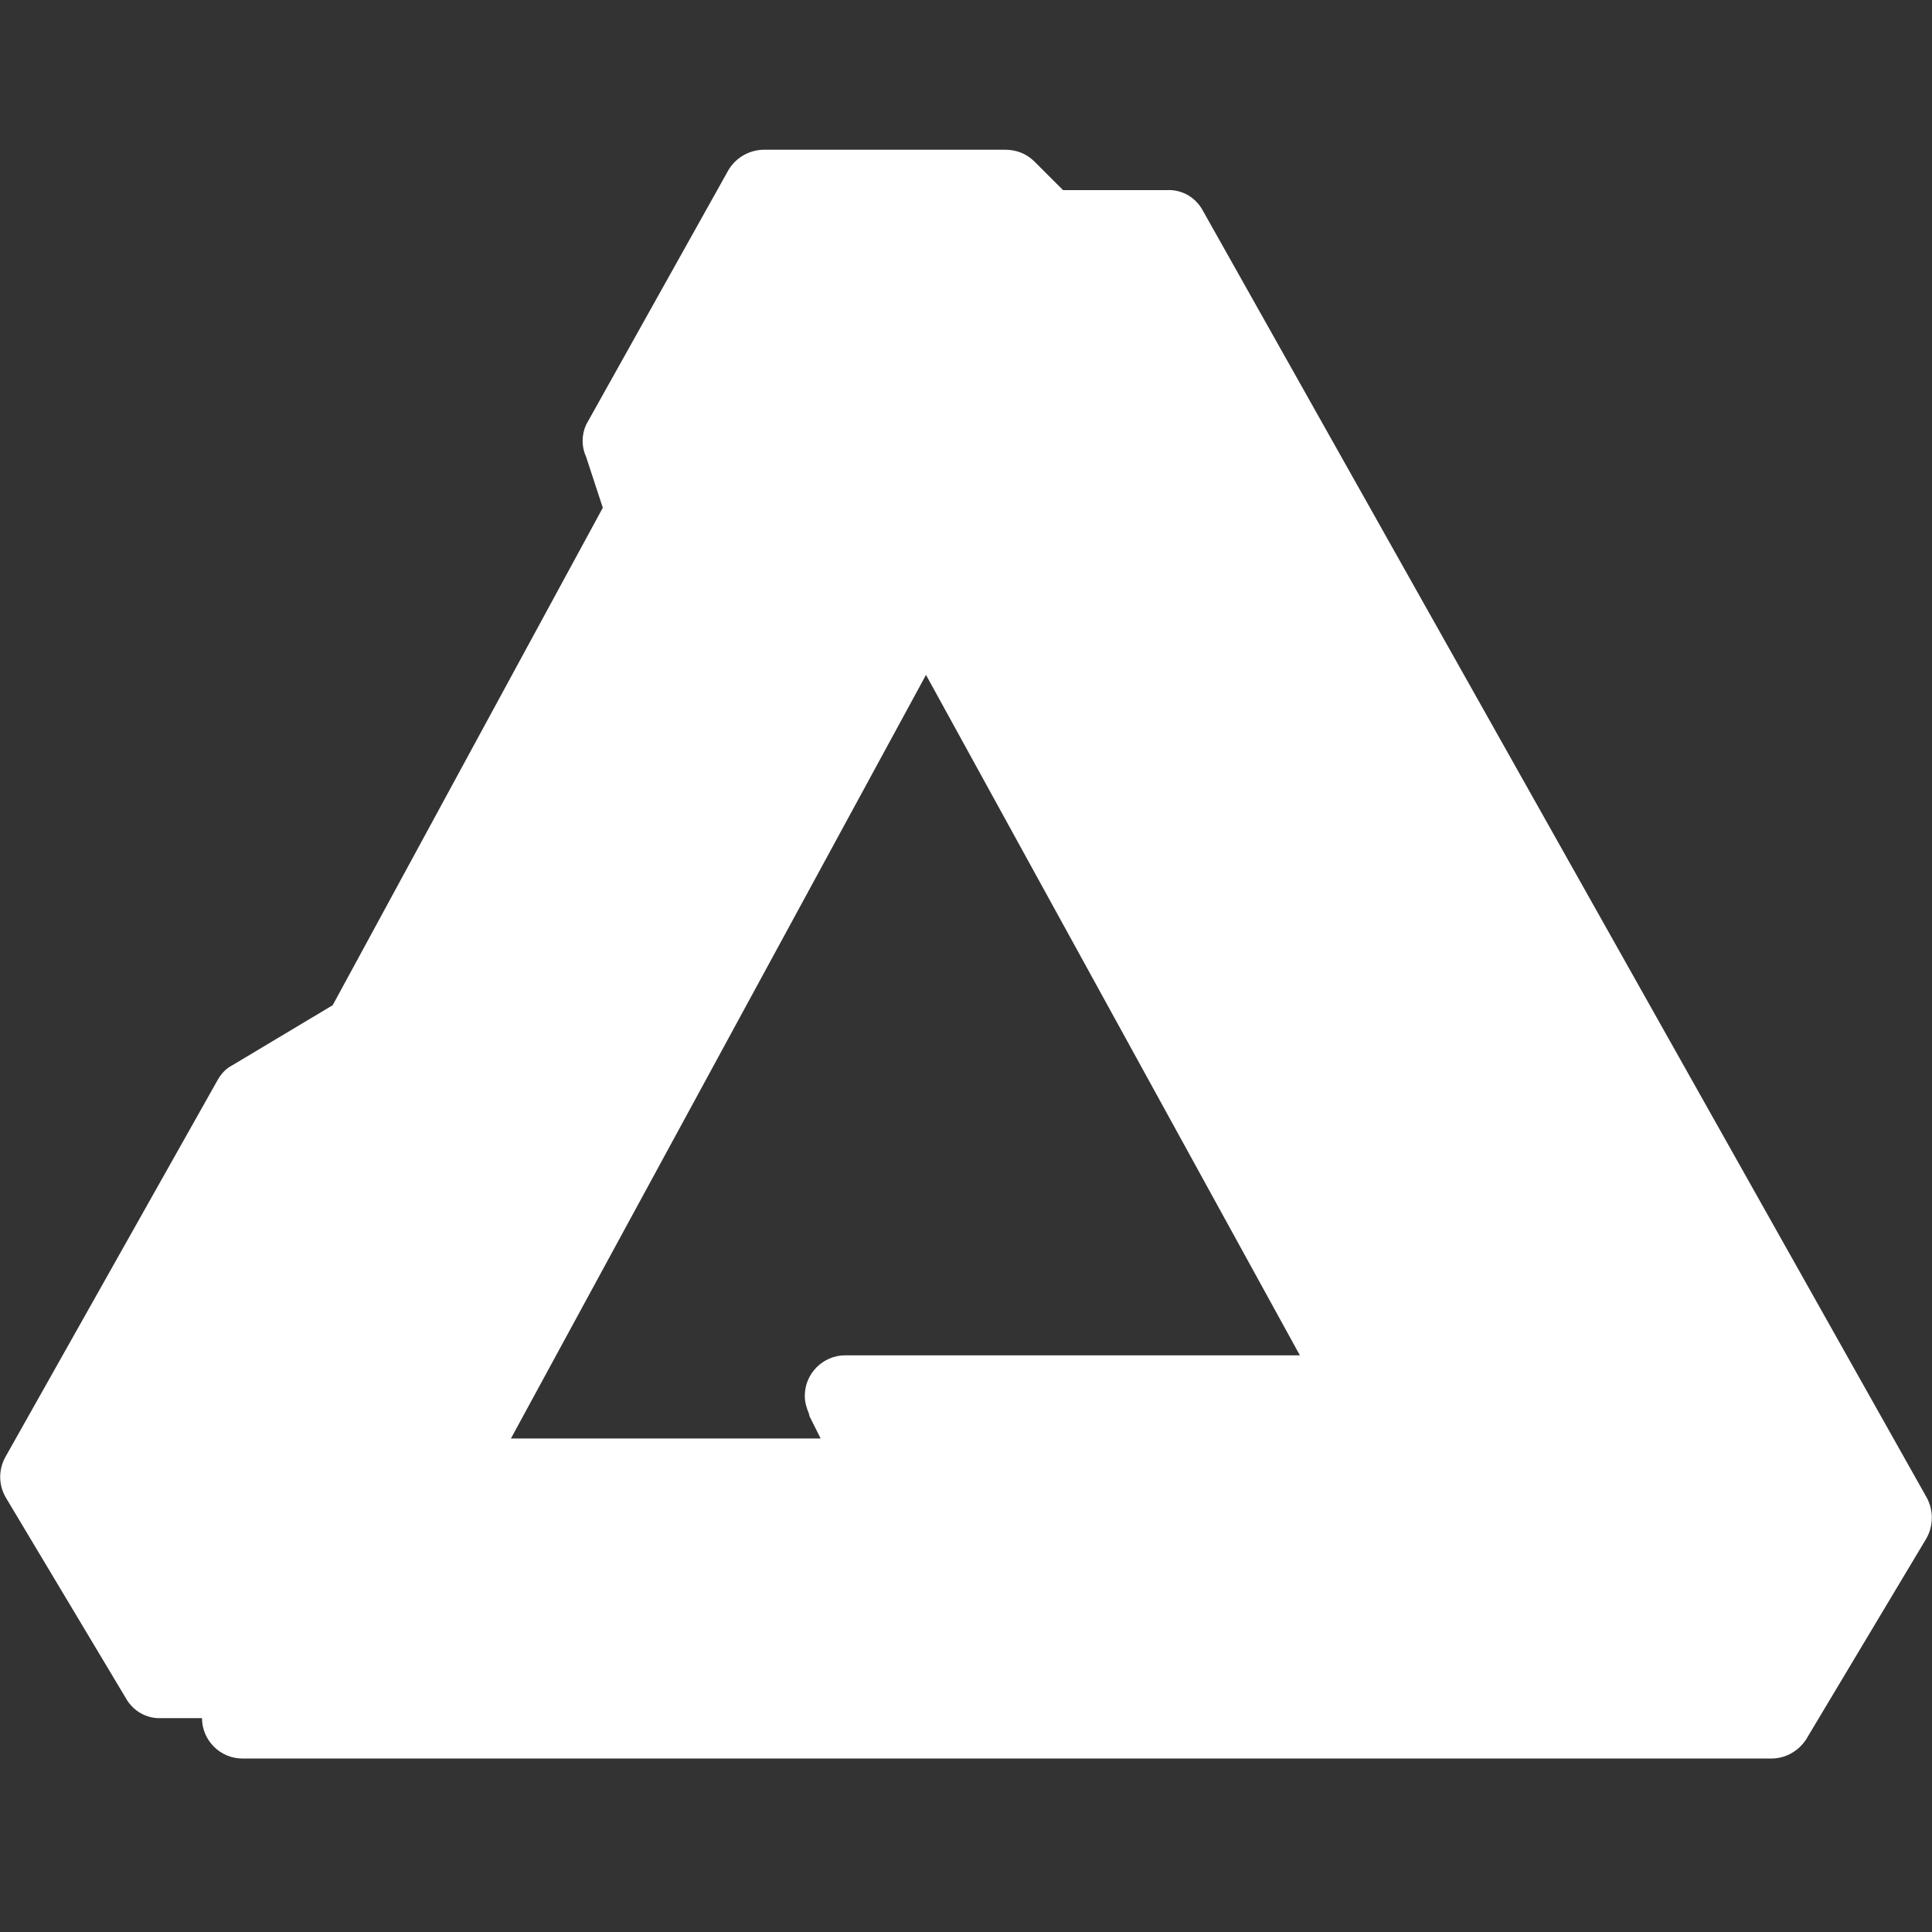 <?xml version="1.0" encoding="utf-8"?>
<!-- Generator: Adobe Illustrator 22.1.0, SVG Export Plug-In . SVG Version: 6.00 Build 0)  -->
<svg version="1.1" id="Layer_1" xmlns="http://www.w3.org/2000/svg" xmlns:xlink="http://www.w3.org/1999/xlink" x="0px" y="0px"
	 viewBox="0 0 243.9 243.9" style="enable-background:new 0 0 243.9 243.9;" xml:space="preserve" fill="#ffffff">
<rect x="0" y="0" width="243.9" height="243.9" fill="#333333" stroke="none"/>
<g id="Affinity_Designer">
	<path d="M243.2,189L151.8,26.5c-0.9-1.6-2.6-2.6-4.5-2.5h-13.1l-3.6-3.6c-1-1-2.3-1.5-3.7-1.5H96.5c-1.8,0-3.5,0.9-4.5,2.5
		l-18,32.2c-0.6,1.3-0.6,2.8,0,4.1l2.1,6.4L42,126.9l-12.7,7.6c-0.8,0.4-1.4,1.1-1.8,1.8L0.7,183.9c-0.9,1.6-0.9,3.5,0,5.1
		l15.2,25.4c0.9,1.6,2.6,2.6,4.5,2.5h5.1c0,2.8,2.3,5.1,5.1,5.1h193c1.8,0,3.4-0.9,4.4-2.4l15.2-25.4
		C244.1,192.6,244.1,190.6,243.2,189z M102.2,178.8l1.4,2.8H64.5l52.4-96.4l47.2,85.9h-57.4c-2.8,0-5.1,2.3-5.1,5.1
		c0,0.8,0.2,1.5,0.5,2.2L102.2,178.8z"/>
</g>
</svg>
